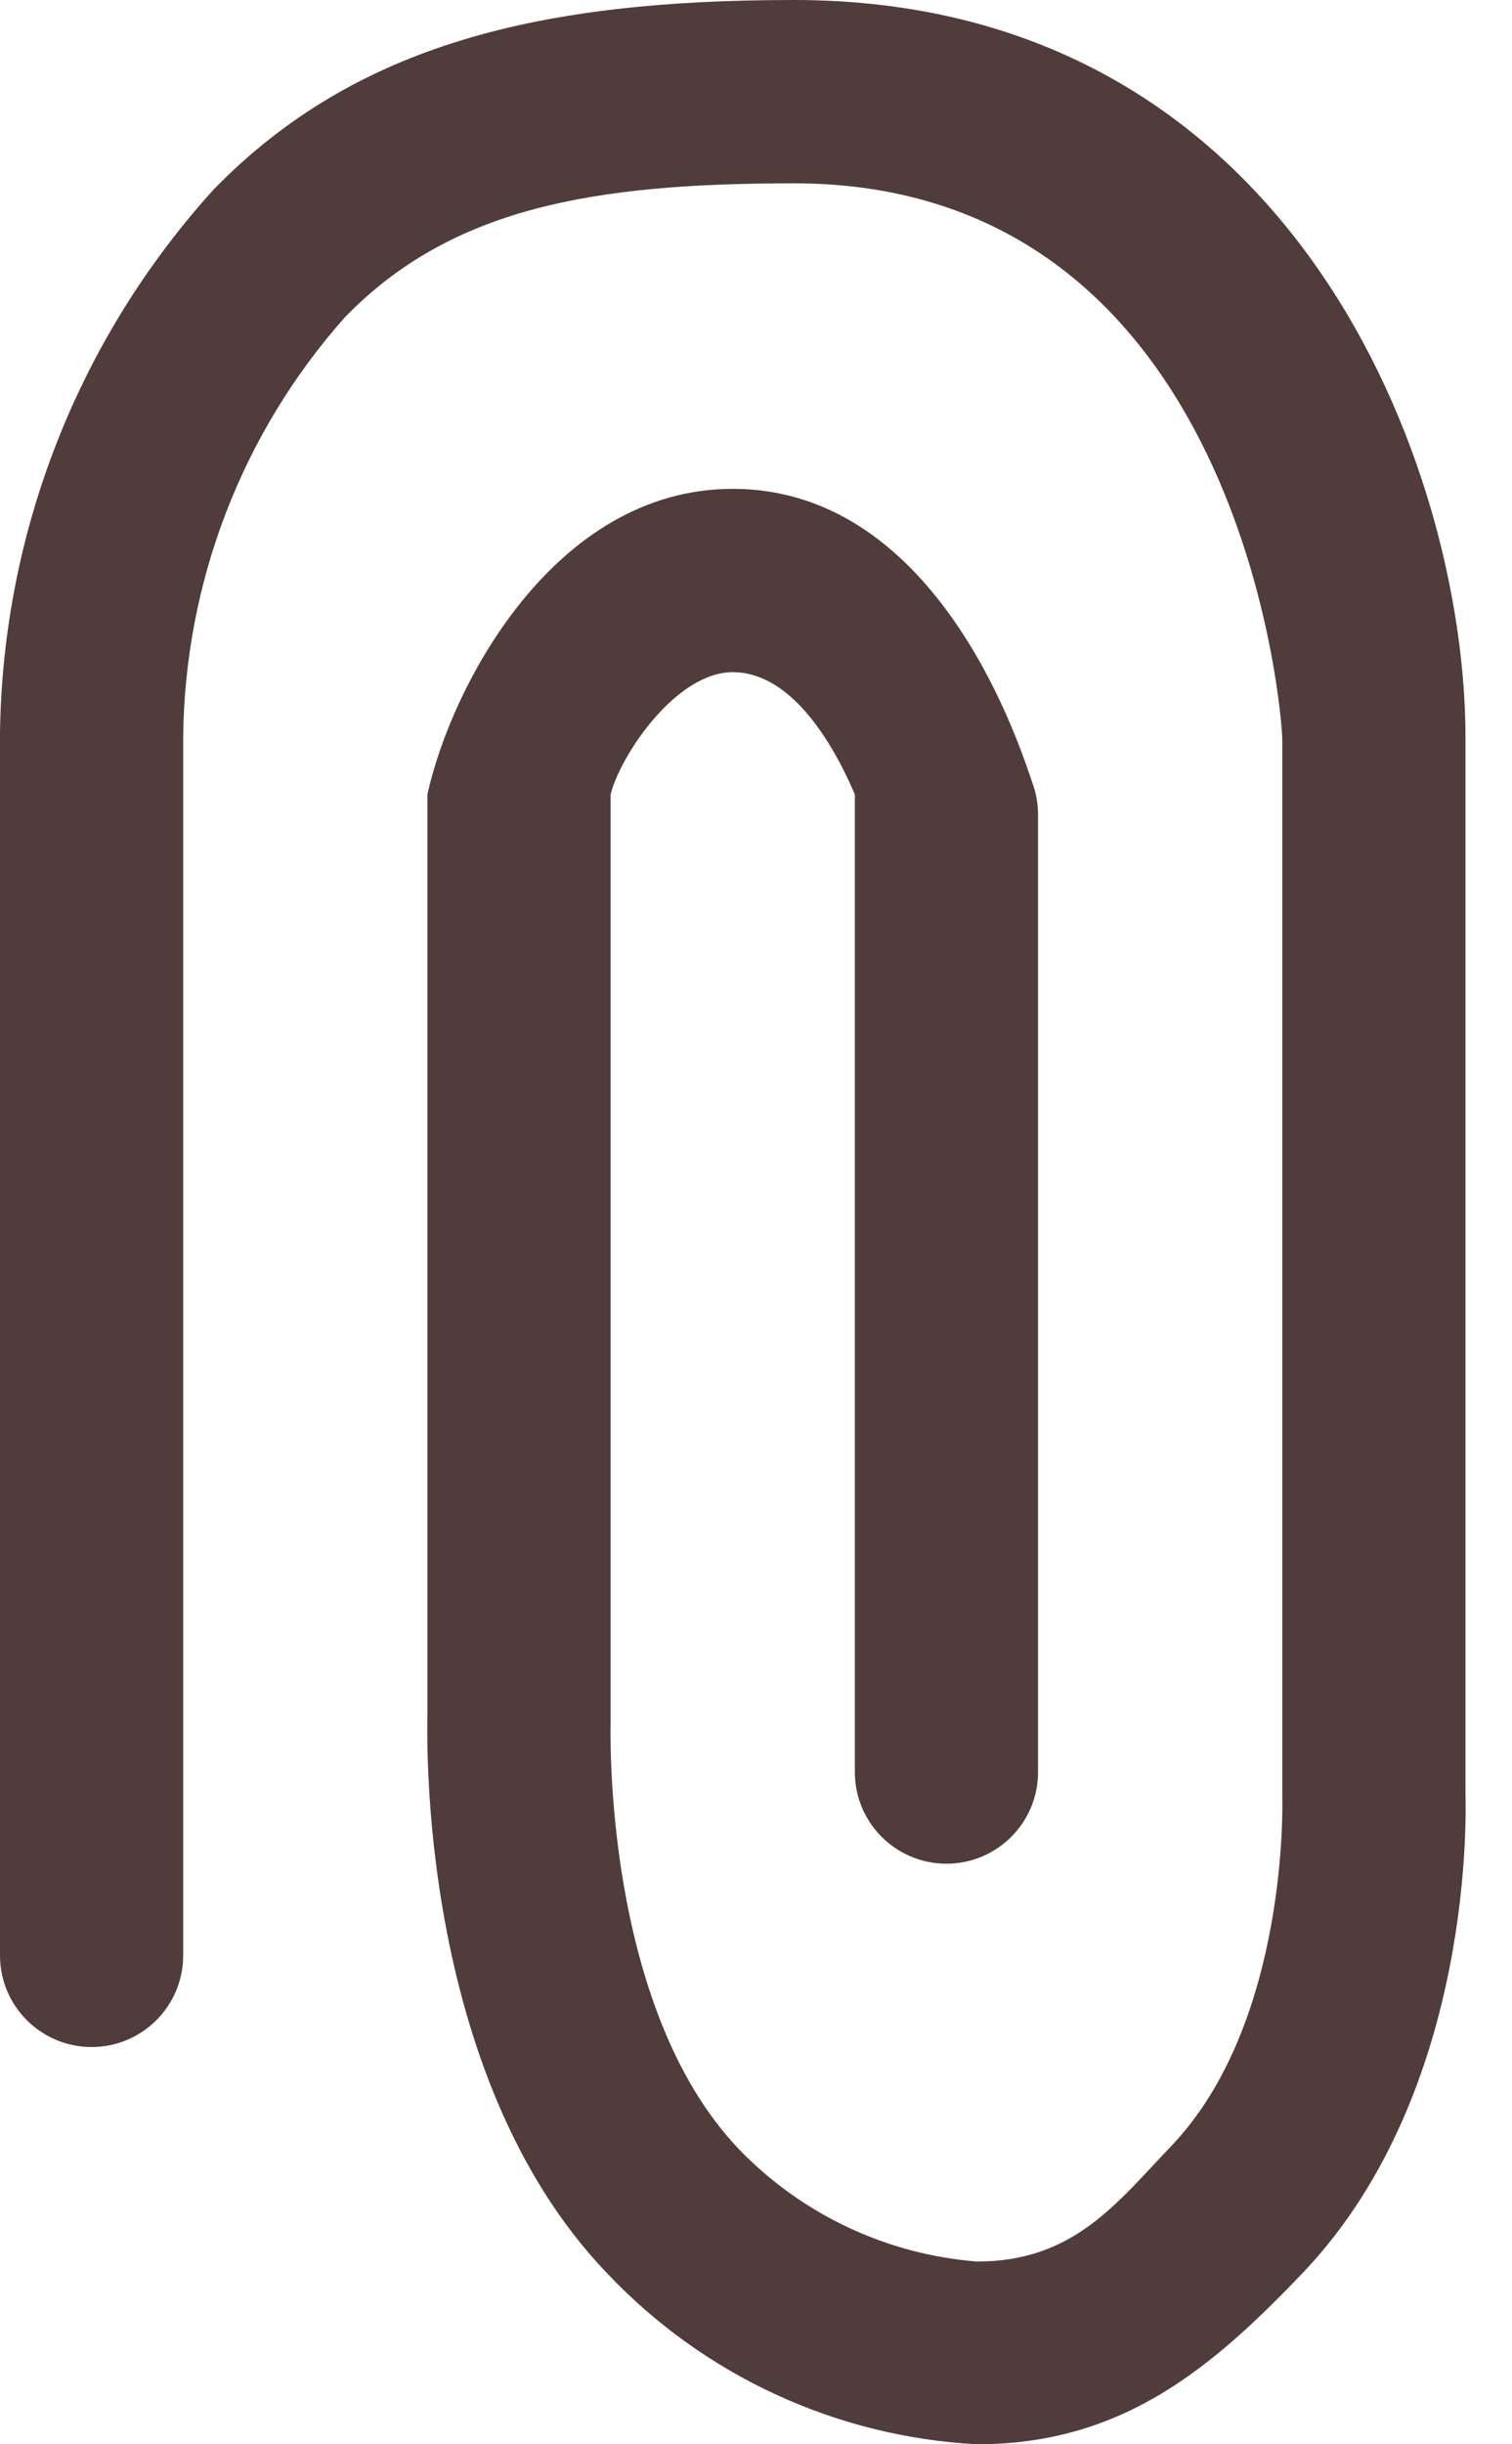 <svg width="13" height="21" viewBox="0 0 13 21" fill="none" xmlns="http://www.w3.org/2000/svg">
<path fill-rule="evenodd" clip-rule="evenodd" d="M7.35 6.825L7.35 15.225C7.35 15.66 7.703 16.012 8.138 16.012C8.572 16.012 8.925 15.66 8.925 15.225V6.998C8.925 6.907 8.909 6.816 8.878 6.731C8.789 6.479 8.096 4.2 6.3 4.2C4.767 4.2 3.88 5.891 3.675 6.825V6.977L3.675 14.716C3.675 14.842 3.57 17.813 5.219 19.53C6.051 20.41 7.19 20.936 8.4 21C9.665 21 10.437 20.328 11.214 19.514C12.7 17.939 12.6 15.482 12.6 15.414L12.6 6.332C12.6 4.053 11.146 0 6.825 0C4.657 0 3.061 0.373 1.838 1.627C0.675 2.909 0.022 4.57 4.29153e-05 6.3L4.29153e-05 16.8C4.29153e-05 17.235 0.353 17.587 0.788 17.587C1.222 17.587 1.575 17.235 1.575 16.8L1.575 6.332C1.588 5.001 2.082 3.719 2.966 2.725C3.88 1.785 5.098 1.575 6.825 1.575C10.689 1.575 11.025 6.169 11.025 6.353V15.456C11.025 15.456 11.083 17.372 10.075 18.433C9.602 18.926 9.235 19.43 8.4 19.43C7.625 19.369 6.899 19.028 6.358 18.47C5.177 17.241 5.25 14.831 5.25 14.794L5.25 6.825C5.334 6.489 5.812 5.775 6.3 5.775C6.788 5.775 7.145 6.347 7.35 6.825Z" fill="#503C3B"/>
</svg>
